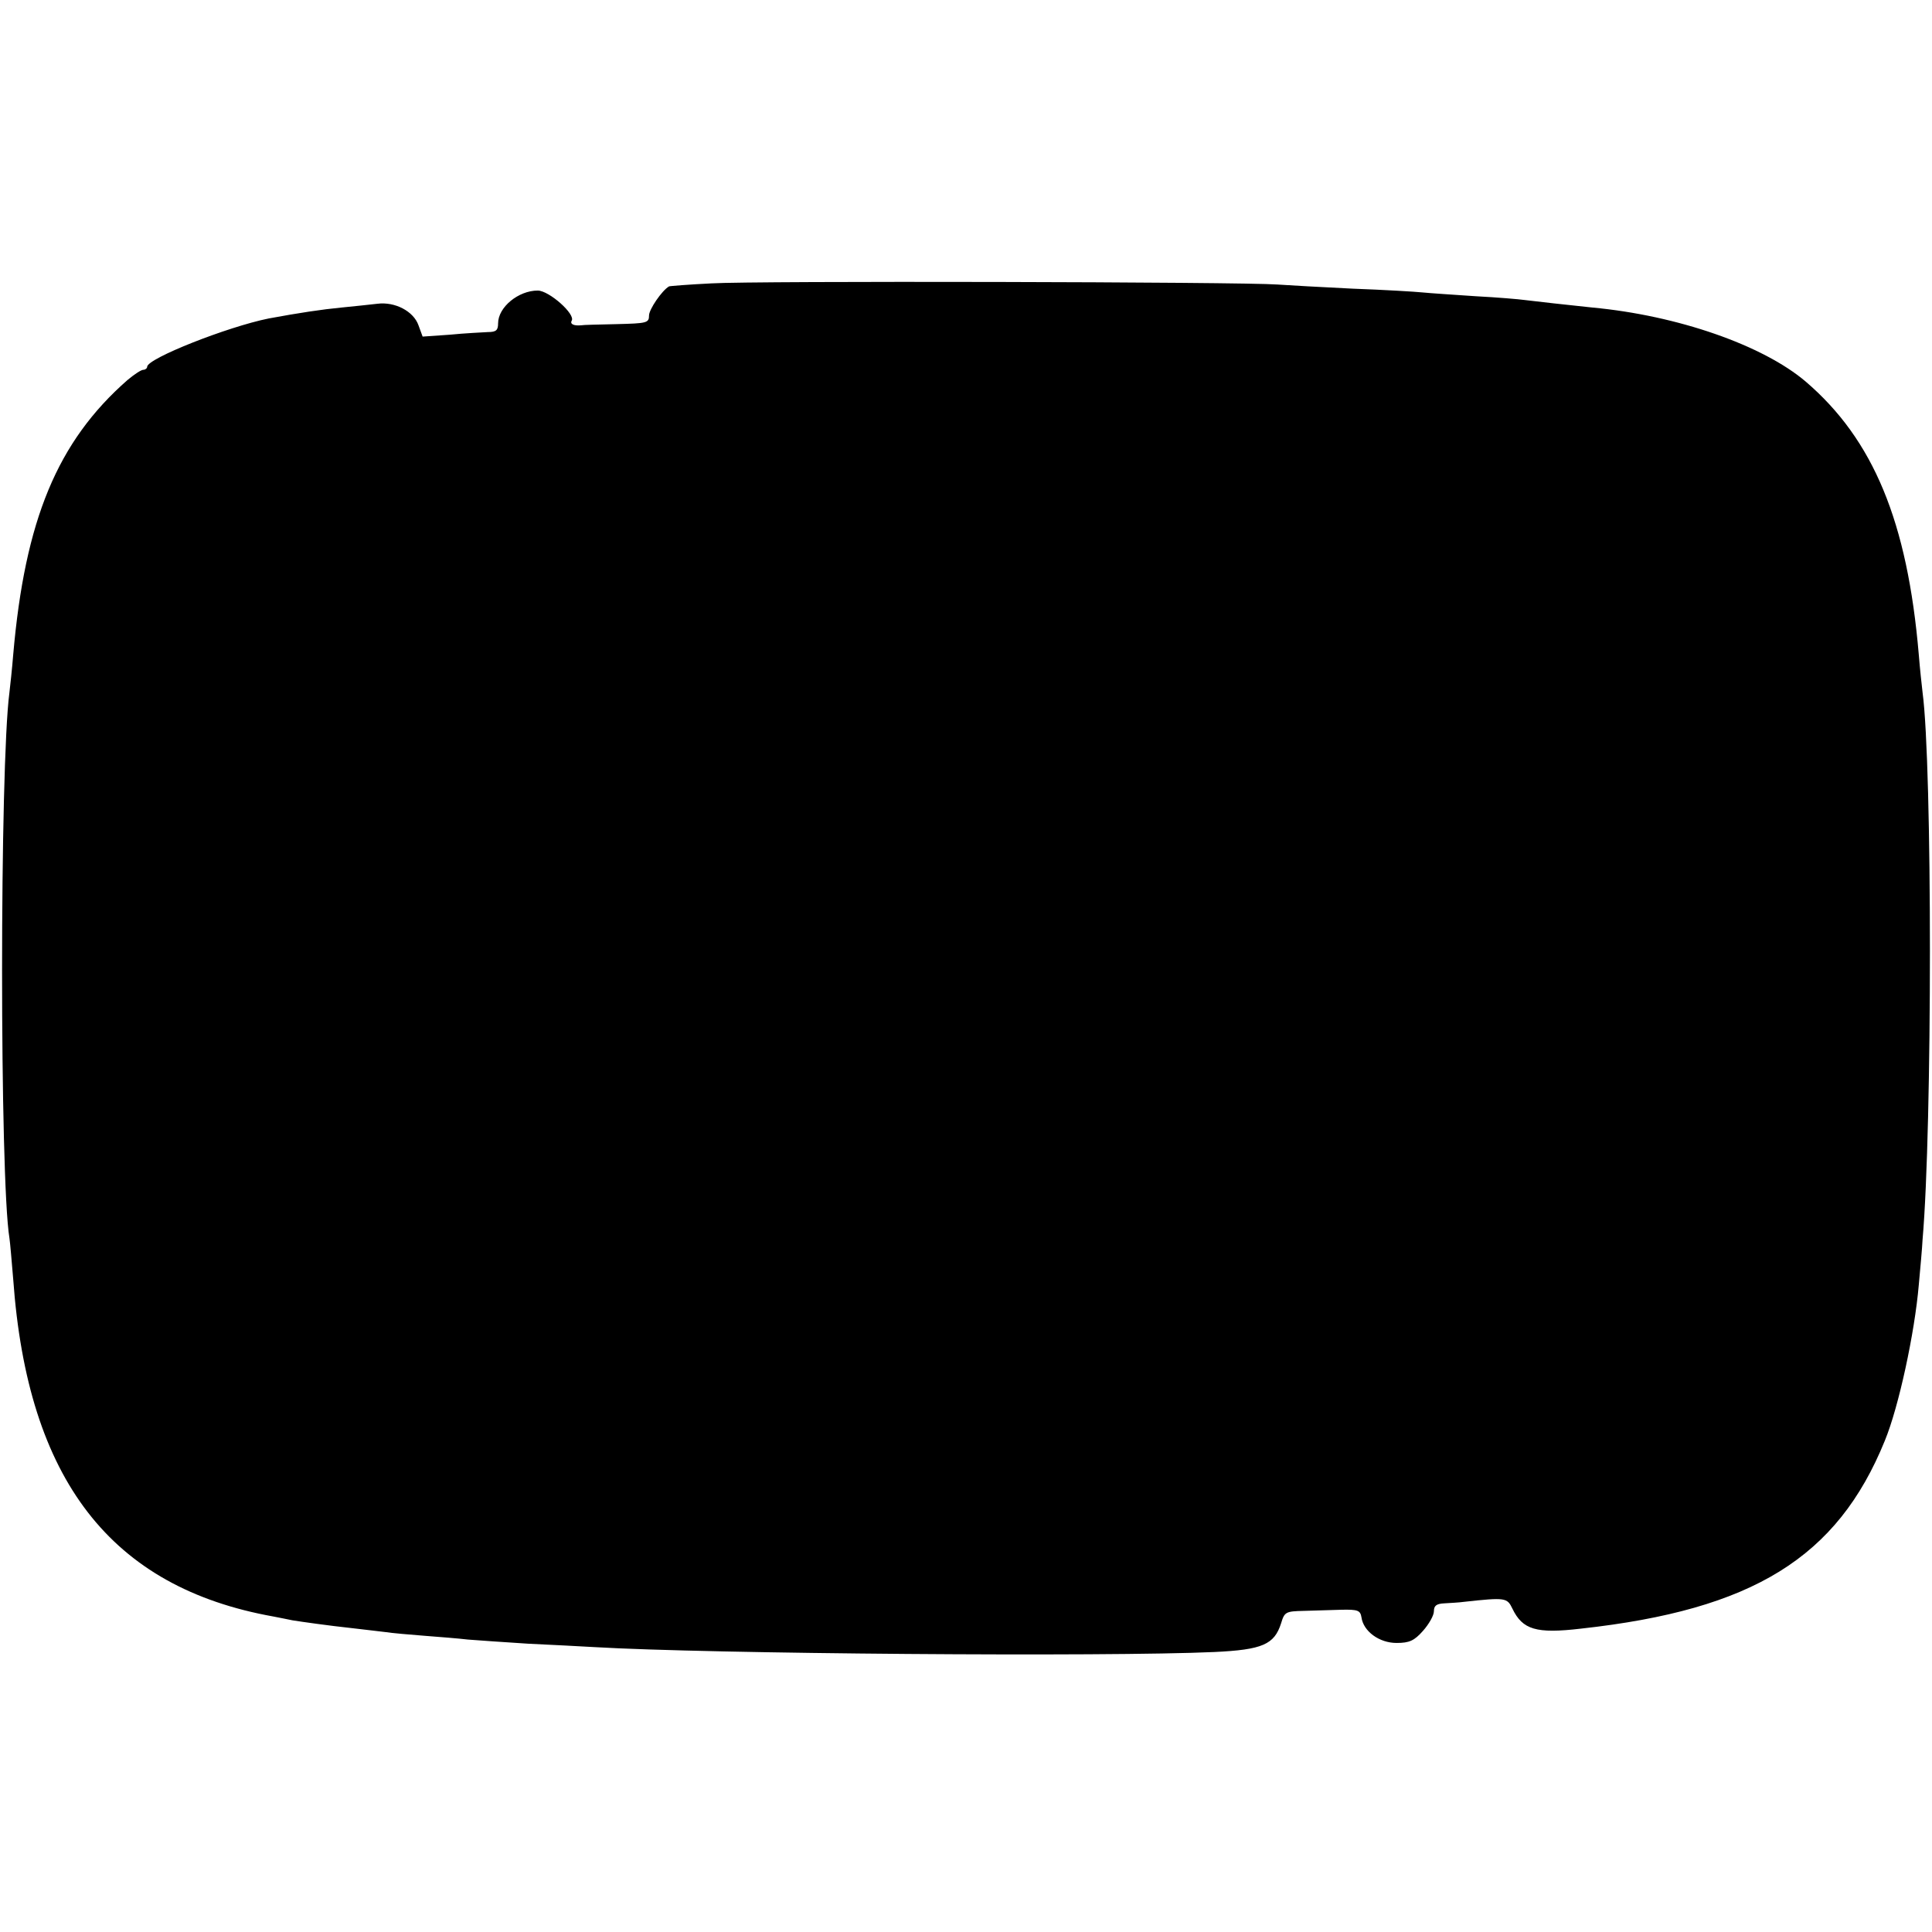 <?xml version="1.0" standalone="no"?>
<!DOCTYPE svg PUBLIC "-//W3C//DTD SVG 20010904//EN"
 "http://www.w3.org/TR/2001/REC-SVG-20010904/DTD/svg10.dtd">
<svg version="1.0" xmlns="http://www.w3.org/2000/svg"
 width="512pt" height="512pt" viewBox="0 0 512 512"
 preserveAspectRatio="xMidYMid meet">
<g transform="translate(0,512) scale(0.1,-0.1)"
fill="#000000" stroke="none">
<path d="M1885 4369 c-60 -3 -111 -7 -112 -8 -19 -11 -53 -61 -53 -77 0 -20
-6 -21 -87 -23 -47 -1 -89 -2 -92 -3 -20 -2 -31 3 -26 12 11 17 -60 80 -90 80
-51 0 -105 -44 -105 -87 0 -18 -5 -23 -27 -23 -16 -1 -61 -3 -101 -7 l-72 -5
-11 30 c-13 37 -62 63 -109 57 -19 -2 -62 -7 -95 -10 -52 -5 -112 -14 -193
-29 -109 -22 -322 -106 -322 -128 0 -4 -5 -8 -10 -8 -6 0 -24 -12 -42 -27
-186 -163 -272 -371 -303 -728 -3 -38 -8 -83 -10 -100 -26 -197 -26 -1287 0
-1446 2 -13 6 -62 10 -109 38 -532 259 -817 690 -894 17 -3 39 -8 50 -10 25
-4 95 -14 160 -21 28 -3 66 -8 85 -10 19 -3 67 -7 105 -10 39 -3 90 -7 115
-10 25 -2 97 -7 160 -11 63 -3 142 -7 175 -9 302 -18 1359 -26 1643 -13 128 6
159 20 177 76 9 30 12 32 60 33 27 1 73 2 100 3 44 1 50 -2 53 -20 5 -37 47
-68 93 -68 34 0 47 6 70 32 16 18 29 41 29 52 0 15 7 20 28 21 15 1 38 2 52 4
110 12 114 11 128 -18 27 -56 63 -67 182 -53 455 50 679 188 805 498 37 90 79
285 90 413 4 44 9 98 10 120 26 299 26 1256 0 1450 -2 17 -7 62 -10 100 -30
352 -120 570 -300 724 -113 96 -339 175 -565 196 -58 6 -157 17 -180 20 -14 2
-72 7 -130 10 -58 4 -121 8 -140 10 -19 2 -102 7 -185 10 -82 4 -172 9 -200
11 -90 7 -1387 10 -1500 3z"/>
</g>
</svg>
